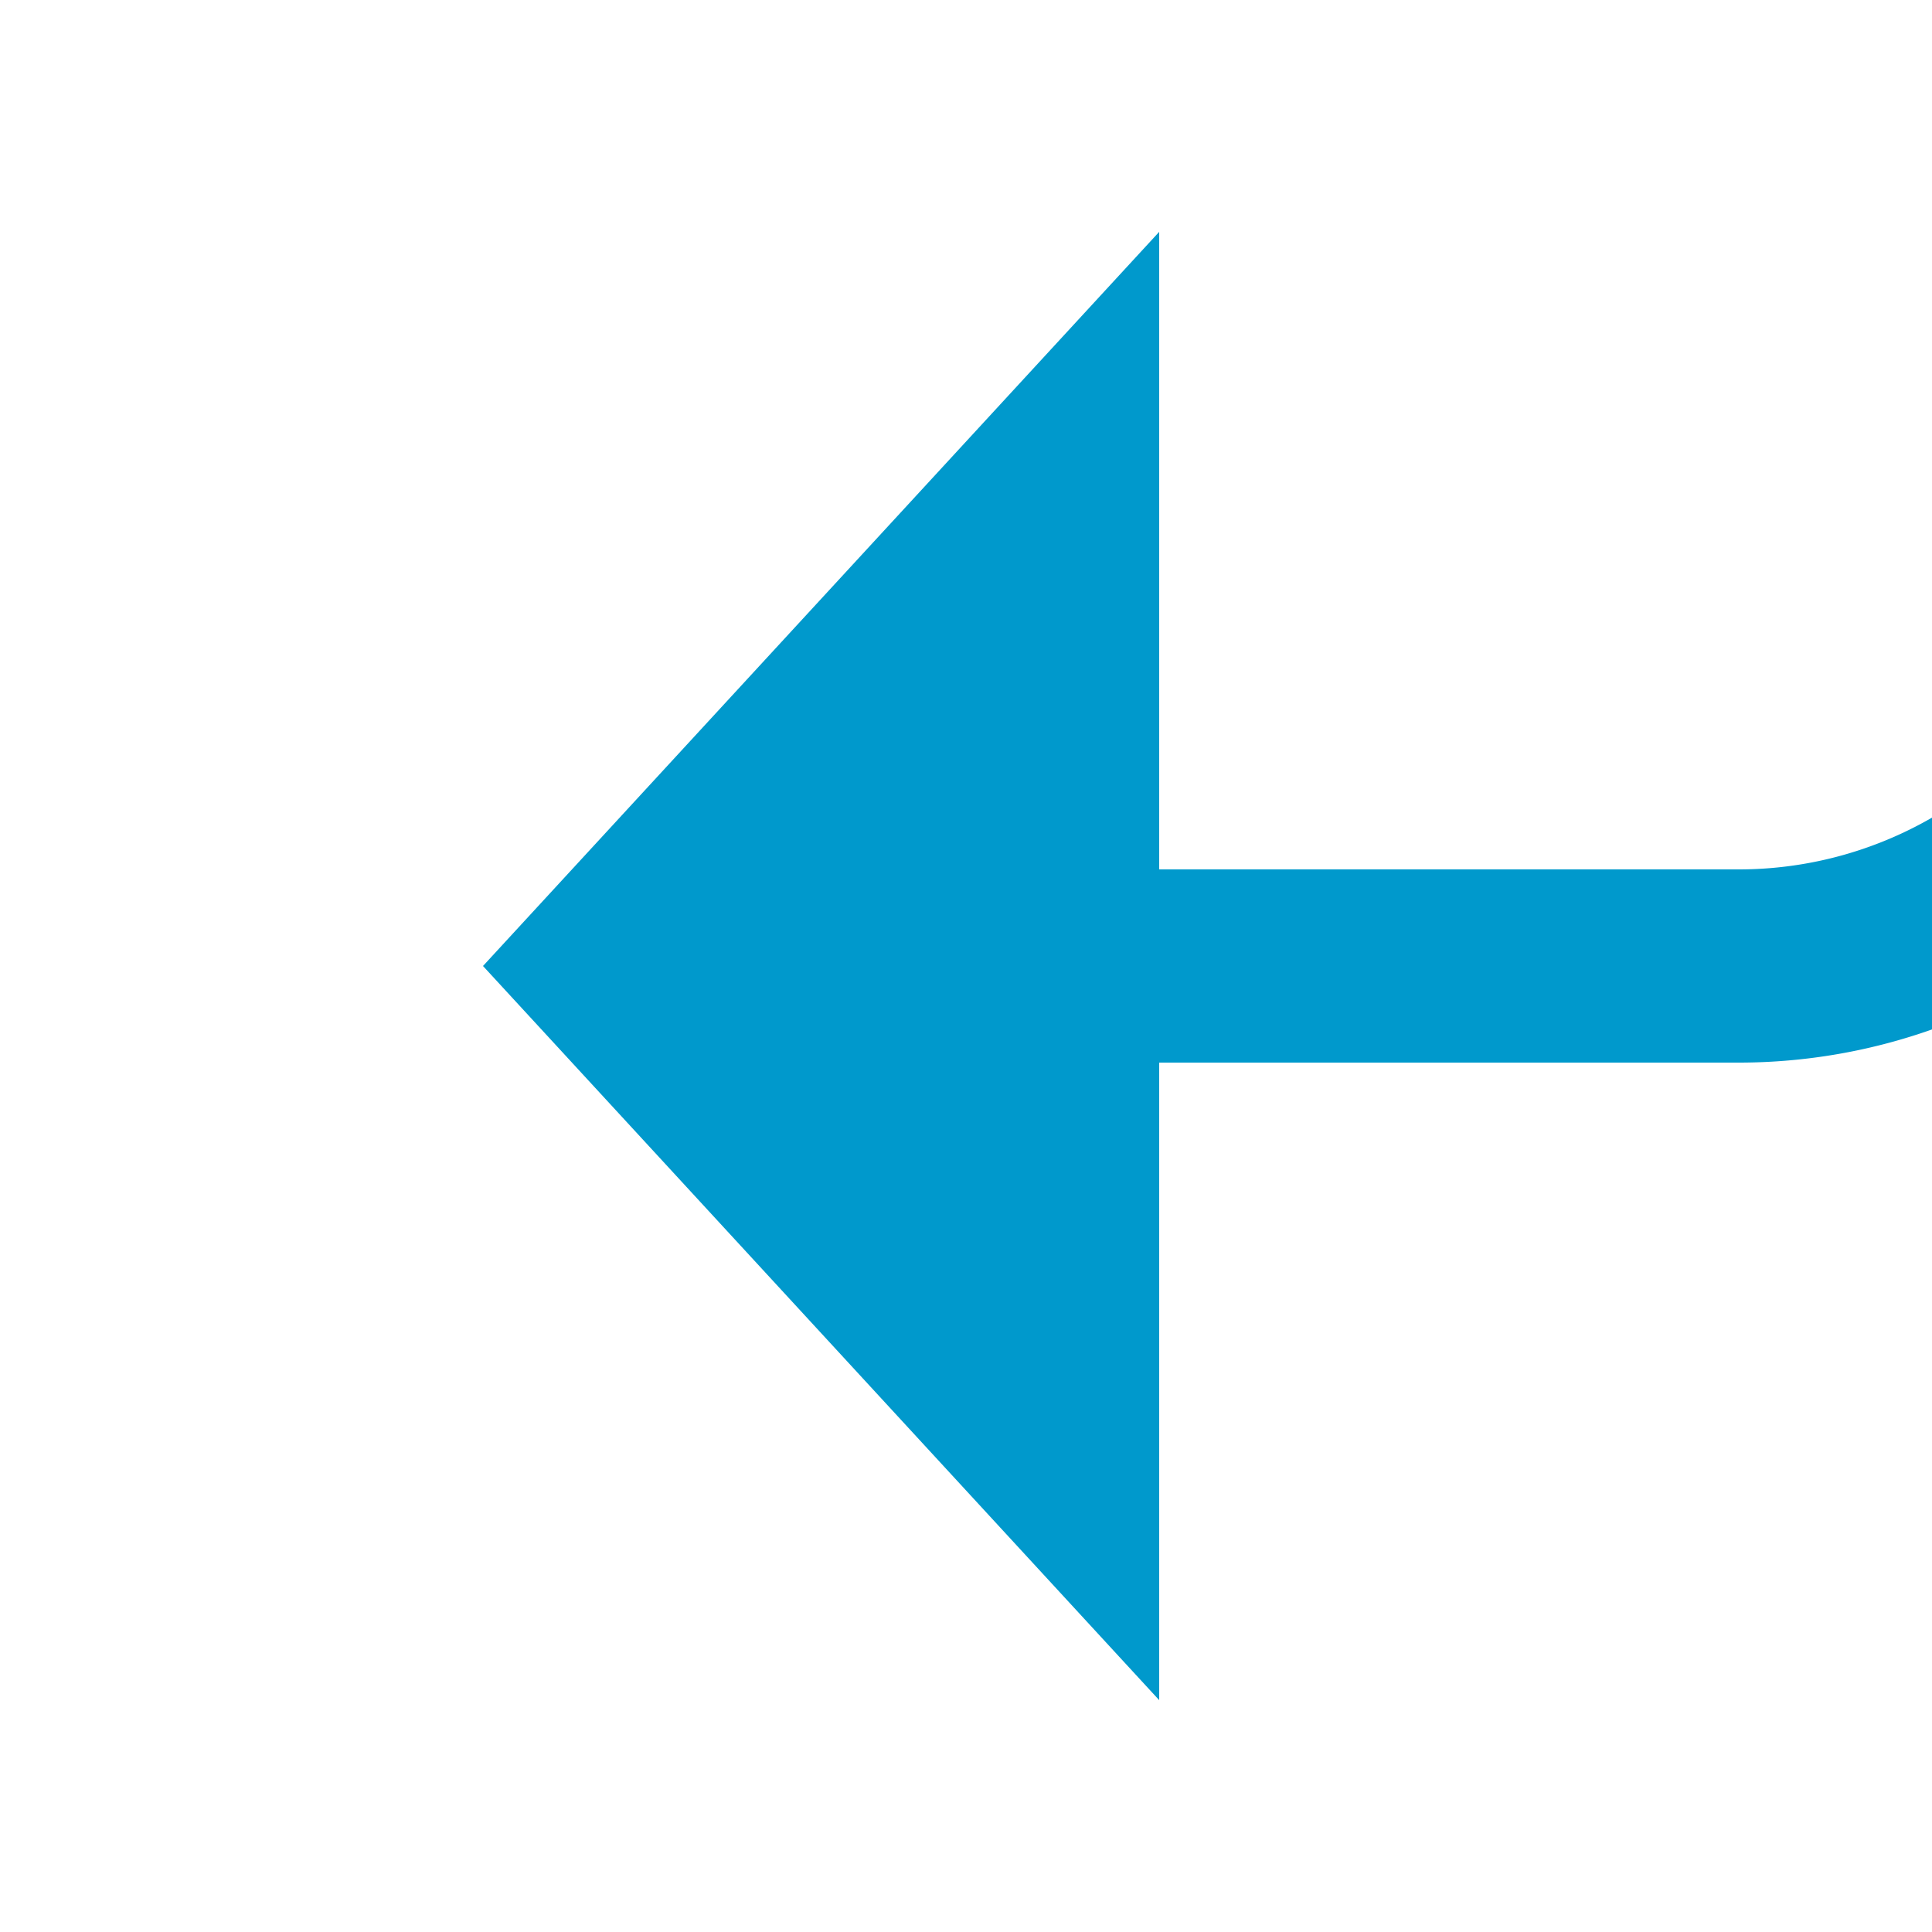 ﻿<?xml version="1.0" encoding="utf-8"?>
<svg version="1.1" xmlns:xlink="http://www.w3.org/1999/xlink" width="20px" height="20px" preserveAspectRatio="xMinYMid meet" viewBox="3027 3486  20 18" xmlns="http://www.w3.org/2000/svg">
  <path d="M 3497 3224  L 3055 3224  A 5 5 0 0 0 3050 3229 L 3050 3490  A 5 5 0 0 1 3045 3495 L 3038 3495  " stroke-width="2" stroke="#0099cc" fill="none" />
  <path d="M 3495.5 3220.5  A 3.5 3.5 0 0 0 3492 3224 A 3.5 3.5 0 0 0 3495.5 3227.5 A 3.5 3.5 0 0 0 3499 3224 A 3.5 3.5 0 0 0 3495.5 3220.5 Z M 3039 3487.4  L 3032 3495  L 3039 3502.6  L 3039 3487.4  Z " fill-rule="nonzero" fill="#0099cc" stroke="none" />
</svg>